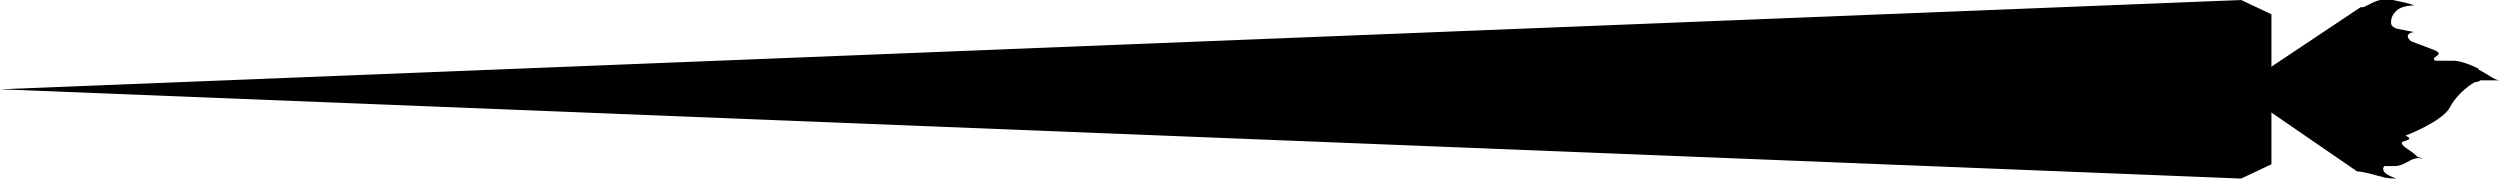<?xml version="1.0" encoding="utf-8"?>
<!-- Generator: Adobe Illustrator 23.0.1, SVG Export Plug-In . SVG Version: 6.00 Build 0)  -->
<svg version="1.1" id="Разделители" xmlns="http://www.w3.org/2000/svg" xmlns:xlink="http://www.w3.org/1999/xlink"
	 x="0px" y="0px" width="140px" height="10px" viewBox="0 0 140 10" style="enable-background:new 0 0 140 10;"
	 xml:space="preserve">
<path d="M140,4.5c-0.4,0-0.9,0-1.1,0c0,0-0.1,0.1-0.3,0.1c-0.4,0.2-1.1,0.8-1.4,1.4c-0.4,0.8-2.5,1.6-2.5,1.6s0.3,0.1,0.2,0.2
	s-0.4,0.1-0.4,0.2s0.1,0.2,0.4,0.4s0.4,0.3,0.5,0.4c0.1,0,0.3,0.1,0.3,0.1s-0.3-0.1-0.5,0c-0.2,0-0.6,0.4-1.1,0.4s-0.5,0-0.6,0
	c0,0.1-0.1,0.1,0,0.3s0.7,0.4,0.7,0.4s-0.6,0-0.8-0.1c-0.1,0-1-0.3-1.4-0.3L125.3,5l6.9-4.6c0.3,0.1,0.8-0.6,1.8-0.4
	s1.2,0.3,1.2,0.3s-0.7,0-1,0.3s-0.3,0.5-0.3,0.7s0.3,0.3,0.3,0.3l1,0.2c0,0-0.2,0-0.3,0.1s-0.1,0.2,0.1,0.4c0.2,0.1,1.4,0.5,1.5,0.6
	s0.1,0.1,0,0.2c-0.1,0.1-0.2,0.1-0.2,0.2c0,0.1,0.1,0.1,0.1,0.1s0.8,0,1,0s0.7,0.1,1.3,0.4c0,0,0.1,0,0.1,0.1
	C139.4,4.2,139.7,4.5,140,4.5C139.9,4.5,140,4.5,140,4.5z"/>
<polygon points="127.2,0.8 125.5,0 0,5 125.5,10 127.2,9.2 "/>
</svg>
